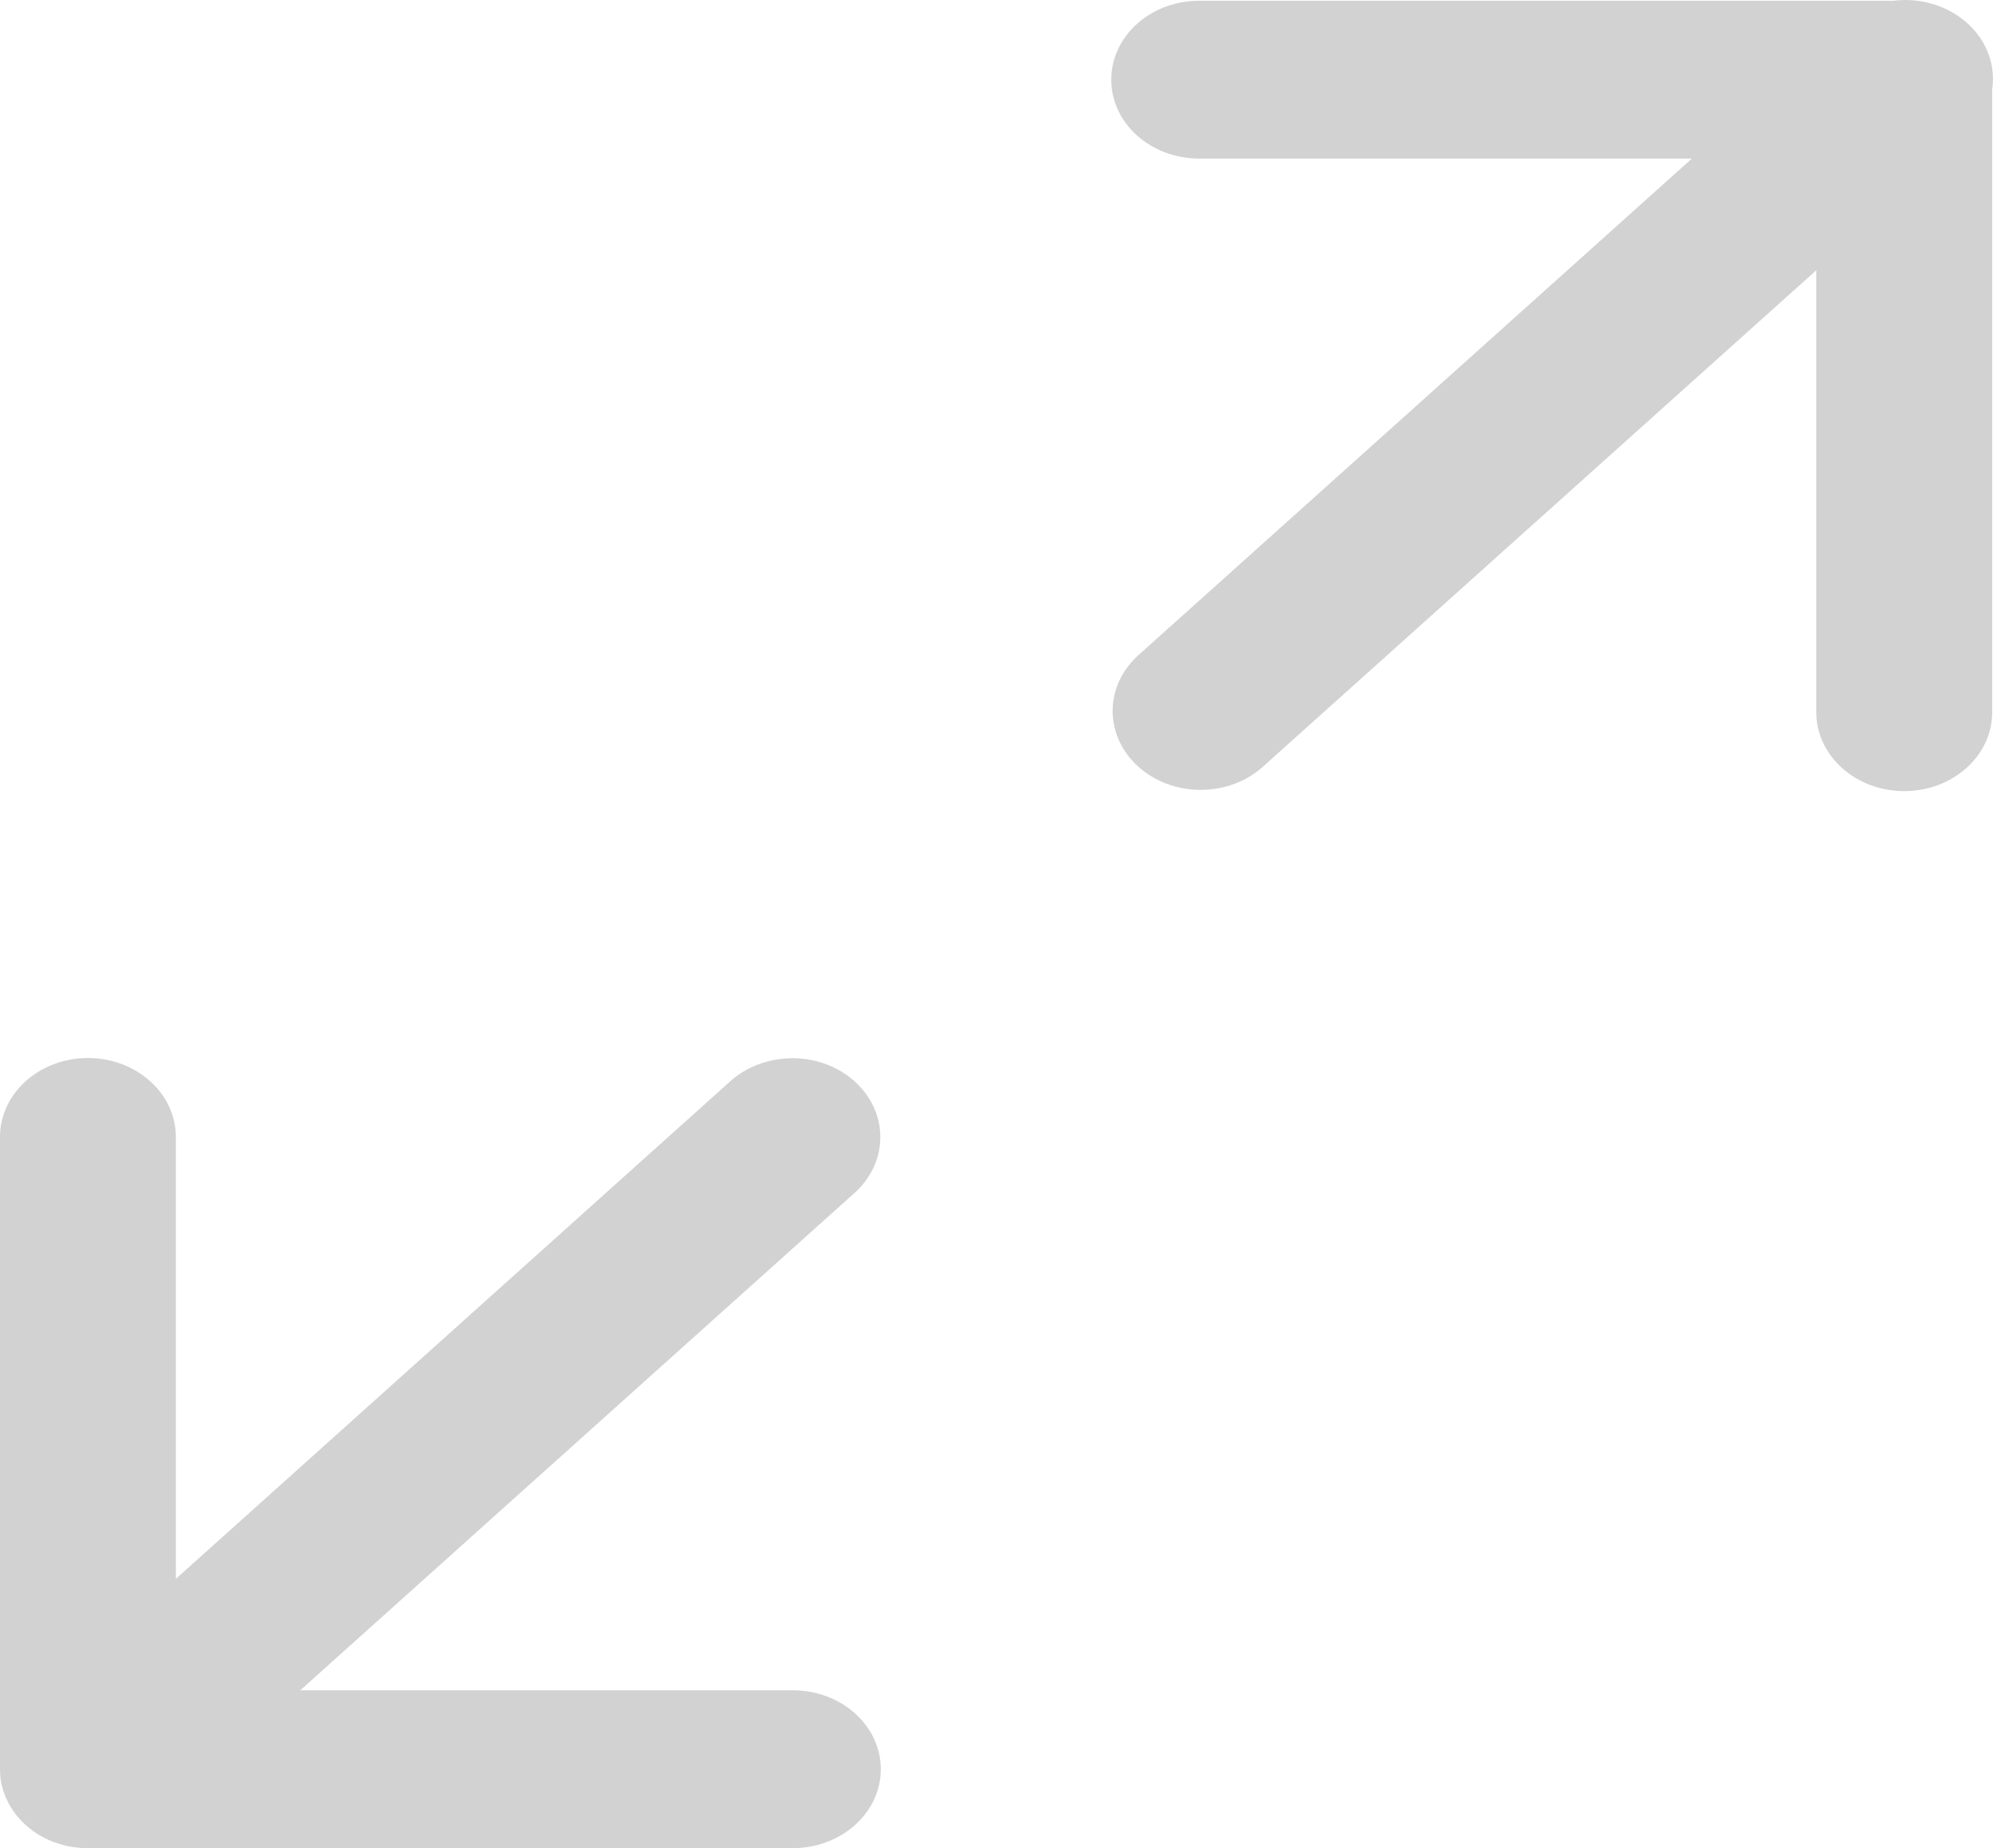 <?xml version="1.0" encoding="UTF-8"?>
<svg width="55px" height="51px" viewBox="0 0 55 51" version="1.1" xmlns="http://www.w3.org/2000/svg" xmlns:xlink="http://www.w3.org/1999/xlink">
    <!-- Generator: Sketch 51.1 (57501) - http://www.bohemiancoding.com/sketch -->
    <title>Shape</title>
    <desc>Created with Sketch.</desc>
    <defs></defs>
    <g id="Web" stroke="none" stroke-width="1" fill="none" fill-rule="evenodd">
        <g id="Kiosk-2" transform="translate(-1789, -102)" fill="#D2D2D2" fill-rule="nonzero">
            <g id="Group-3" transform="translate(66, 44)">
                <path d="M1775.504,58.002 C1775.41,58.004 1775.321,58.011 1775.234,58.023 L1775.246,58.021 L1756.128,58.021 C1756.118,58.021 1756.107,58.021 1756.094,58.021 C1754.753,58.021 1753.667,58.995 1753.667,60.199 C1753.667,61.402 1754.753,62.376 1756.094,62.376 C1756.107,62.376 1756.118,62.376 1756.13,62.376 L1769.69,62.376 L1754.413,76.082 C1753.975,76.477 1753.705,77.018 1753.705,77.619 C1753.705,78.822 1754.793,79.797 1756.135,79.797 C1756.802,79.797 1757.408,79.554 1757.846,79.163 L1773.123,65.458 L1773.123,77.623 C1773.123,77.632 1773.123,77.642 1773.123,77.653 C1773.123,78.856 1774.209,79.831 1775.55,79.831 C1776.892,79.831 1777.978,78.856 1777.978,77.653 C1777.978,77.642 1777.978,77.632 1777.978,77.621 L1777.978,77.623 L1777.978,60.466 C1777.991,60.38 1777.999,60.279 1777.999,60.178 C1777.999,58.974 1776.913,58 1775.572,58 C1775.548,58 1775.523,58 1775.499,58.002 L1775.504,58.002 Z M1725.393,87.196 C1724.067,87.215 1723,88.182 1723,89.374 C1723,89.385 1723,89.394 1723,89.406 L1723,89.404 L1723,106.828 C1723,106.83 1723,106.832 1723,106.834 C1723,106.836 1723,106.838 1723,106.839 C1723,106.902 1723.004,106.965 1723.011,107.026 L1723.008,107.017 C1723.011,107.034 1723.011,107.043 1723.011,107.053 L1723.011,107.045 C1723.017,107.11 1723.028,107.165 1723.038,107.221 L1723.036,107.207 C1723.043,107.242 1723.047,107.263 1723.051,107.282 L1723.049,107.268 C1723.1,107.48 1723.179,107.669 1723.281,107.841 L1723.274,107.829 C1723.289,107.858 1723.3,107.873 1723.31,107.888 L1723.304,107.877 C1723.34,107.934 1723.37,107.98 1723.404,108.026 L1723.397,108.018 C1723.412,108.041 1723.423,108.054 1723.434,108.067 L1723.427,108.06 C1723.563,108.233 1723.718,108.384 1723.895,108.512 L1723.899,108.516 C1723.906,108.519 1723.912,108.527 1723.92,108.533 L1723.923,108.535 C1724.318,108.815 1724.82,108.989 1725.366,109 L1725.368,109 C1725.376,109 1725.387,109 1725.396,109 C1725.404,109 1725.415,109 1725.425,109 L1744.845,109 C1744.856,109 1744.866,109 1744.879,109 C1746.22,109 1747.307,108.026 1747.307,106.822 C1747.307,105.619 1746.22,104.644 1744.879,104.644 C1744.866,104.644 1744.856,104.644 1744.843,104.644 L1731.286,104.644 L1746.561,90.939 C1747.013,90.542 1747.294,89.991 1747.294,89.379 C1747.294,88.176 1746.208,87.201 1744.866,87.201 C1744.843,87.201 1744.818,87.201 1744.794,87.203 L1744.798,87.203 C1744.144,87.221 1743.555,87.468 1743.13,87.859 L1727.853,101.569 L1727.853,89.402 C1727.853,89.393 1727.853,89.383 1727.853,89.374 C1727.853,88.17 1726.764,87.196 1725.425,87.196 C1725.413,87.196 1725.4,87.196 1725.387,87.196 L1725.389,87.196 L1725.393,87.196 Z" id="Shape"></path>
            </g>
        </g>
    </g>
</svg>